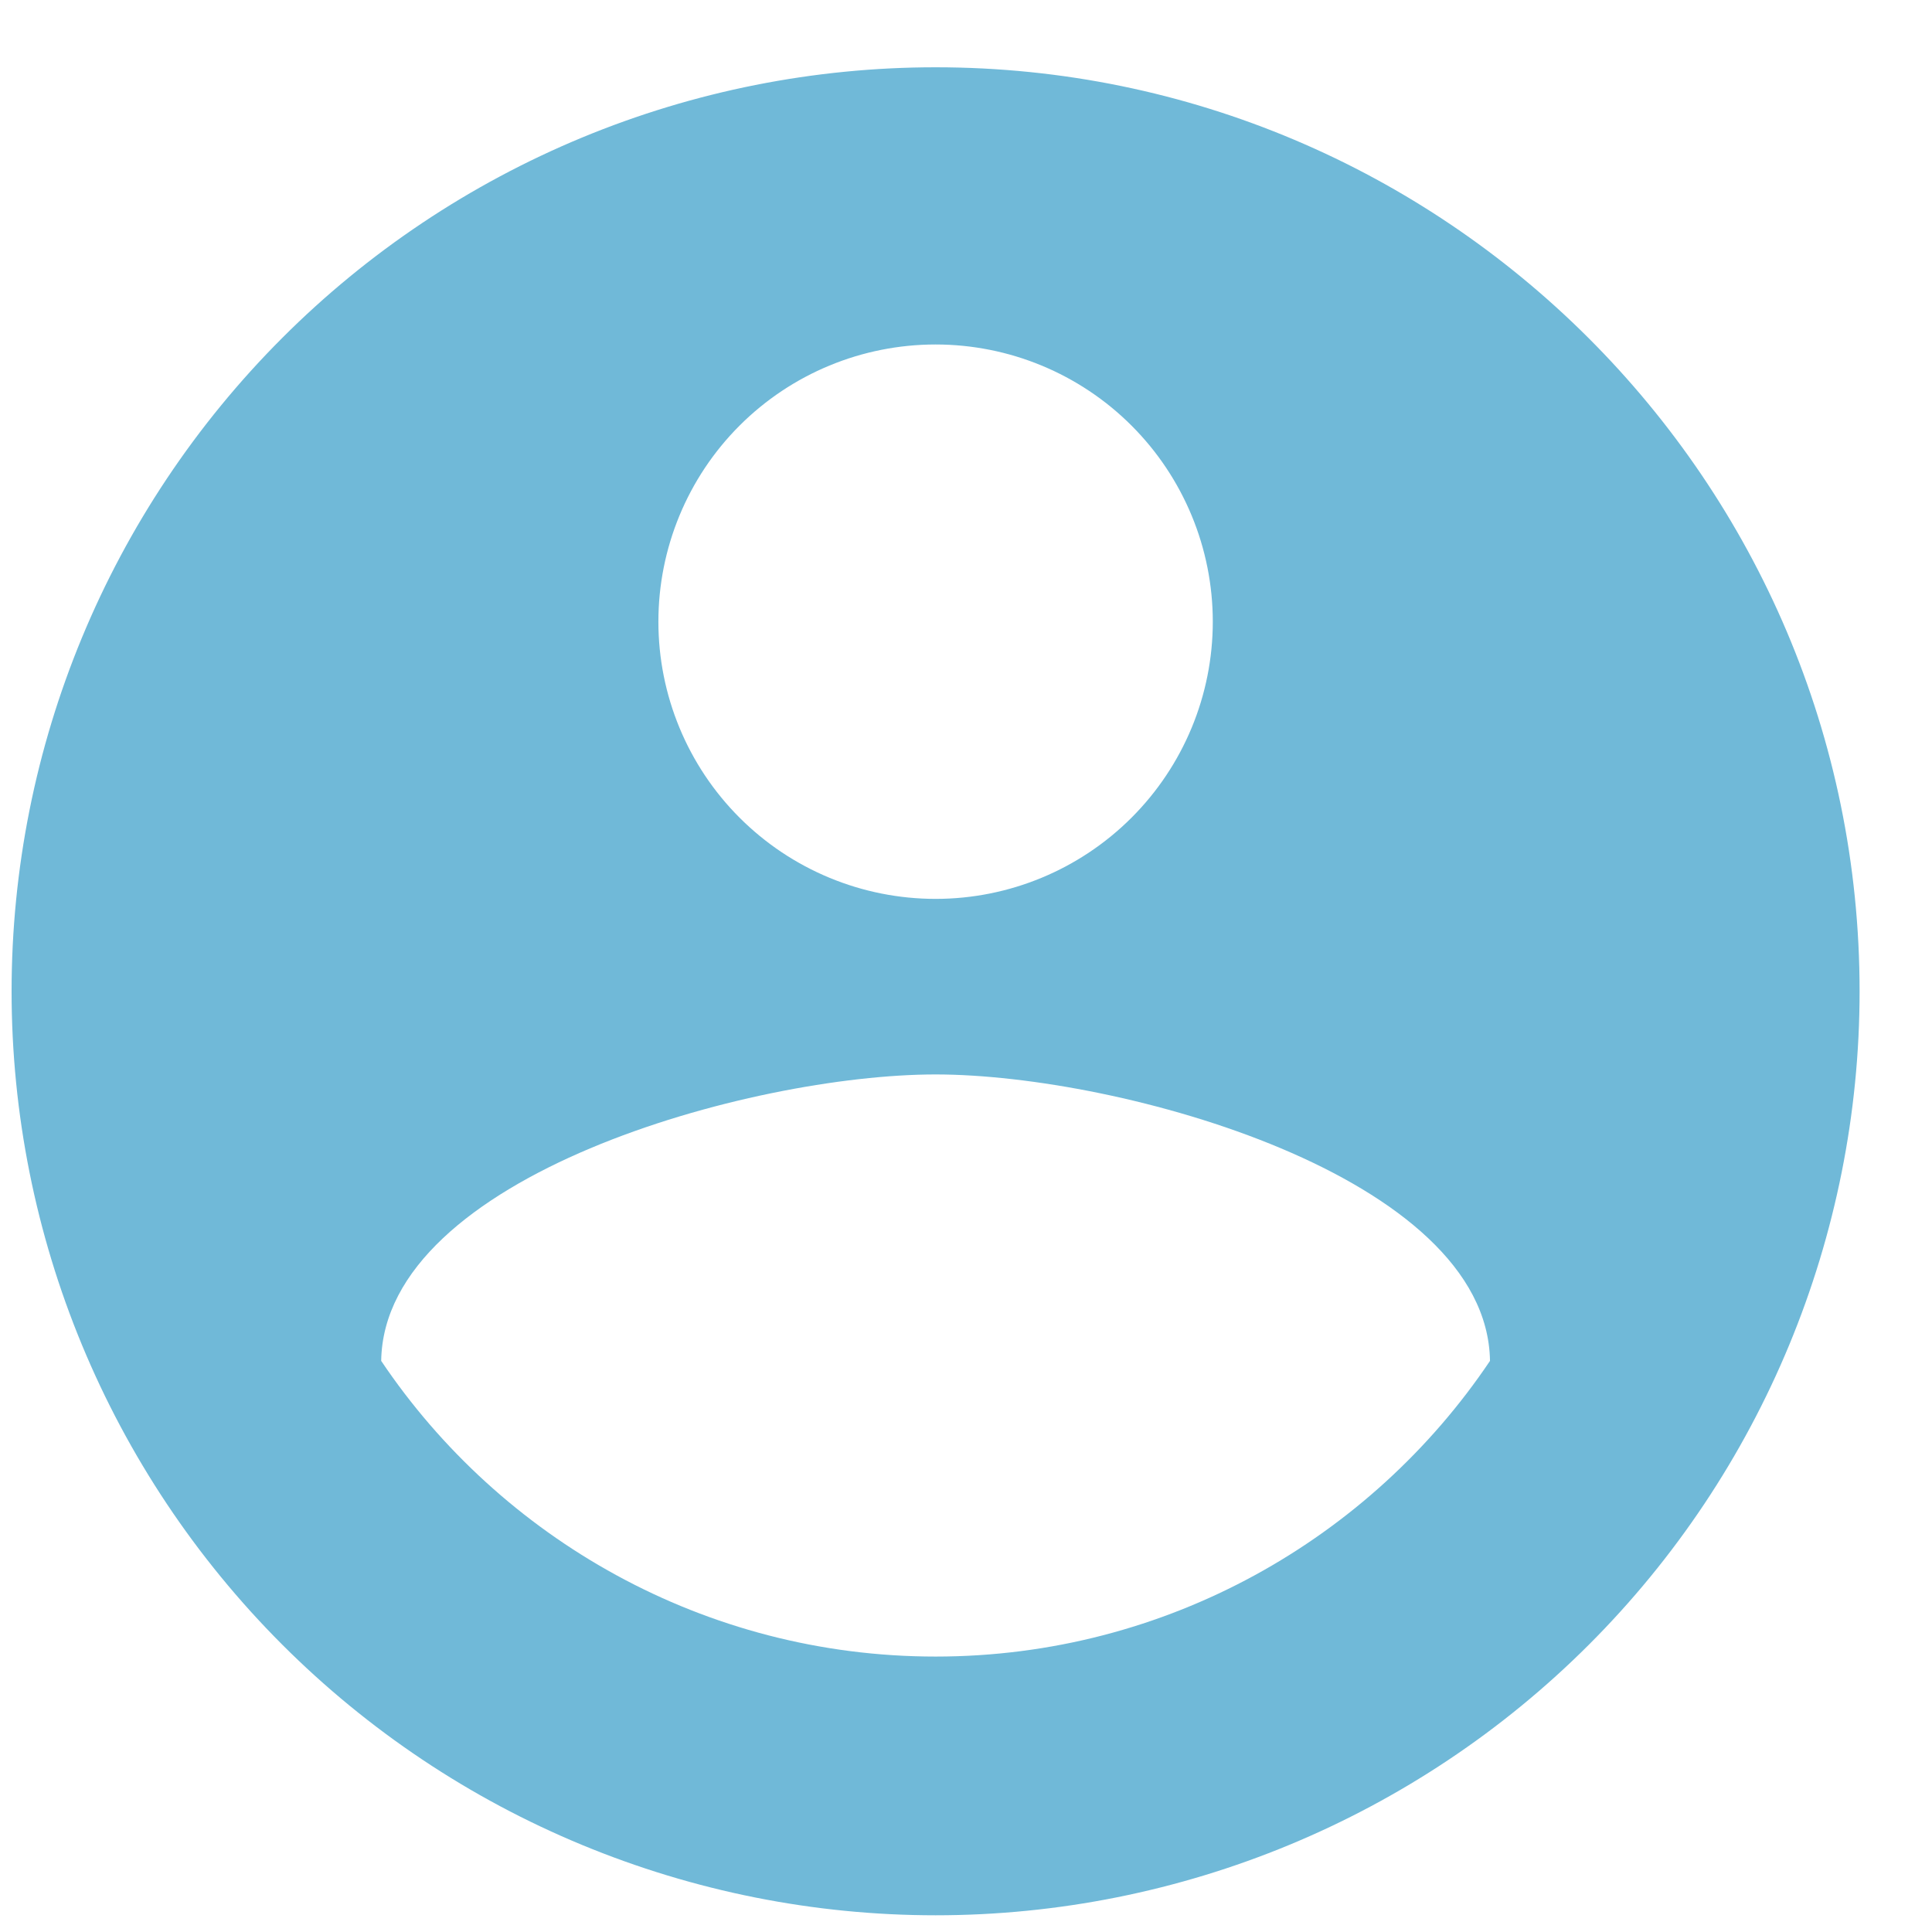 <svg width="23" height="23" viewBox="0 0 23 23" fill="none" xmlns="http://www.w3.org/2000/svg">
<path d="M11.138 19.721C8.388 19.721 5.957 18.313 4.538 16.201C4.571 14.001 8.938 12.791 11.138 12.791C13.338 12.791 17.705 14.001 17.738 16.201C16.319 18.313 13.888 19.721 11.138 19.721ZM11.138 4.101C12.013 4.101 12.852 4.448 13.471 5.067C14.09 5.686 14.438 6.526 14.438 7.401C14.438 8.276 14.09 9.115 13.471 9.734C12.852 10.353 12.013 10.701 11.138 10.701C10.262 10.701 9.423 10.353 8.804 9.734C8.185 9.115 7.838 8.276 7.838 7.401C7.838 6.526 8.185 5.686 8.804 5.067C9.423 4.448 10.262 4.101 11.138 4.101ZM11.138 0.801C9.693 0.801 8.263 1.085 6.928 1.638C5.594 2.191 4.381 3.001 3.36 4.023C1.297 6.086 0.138 8.883 0.138 11.801C0.138 14.718 1.297 17.516 3.36 19.579C4.381 20.6 5.594 21.411 6.928 21.963C8.263 22.516 9.693 22.801 11.138 22.801C14.055 22.801 16.853 21.642 18.916 19.579C20.979 17.516 22.138 14.718 22.138 11.801C22.138 5.718 17.188 0.801 11.138 0.801Z" fill="#70B9D8"/>
</svg>
